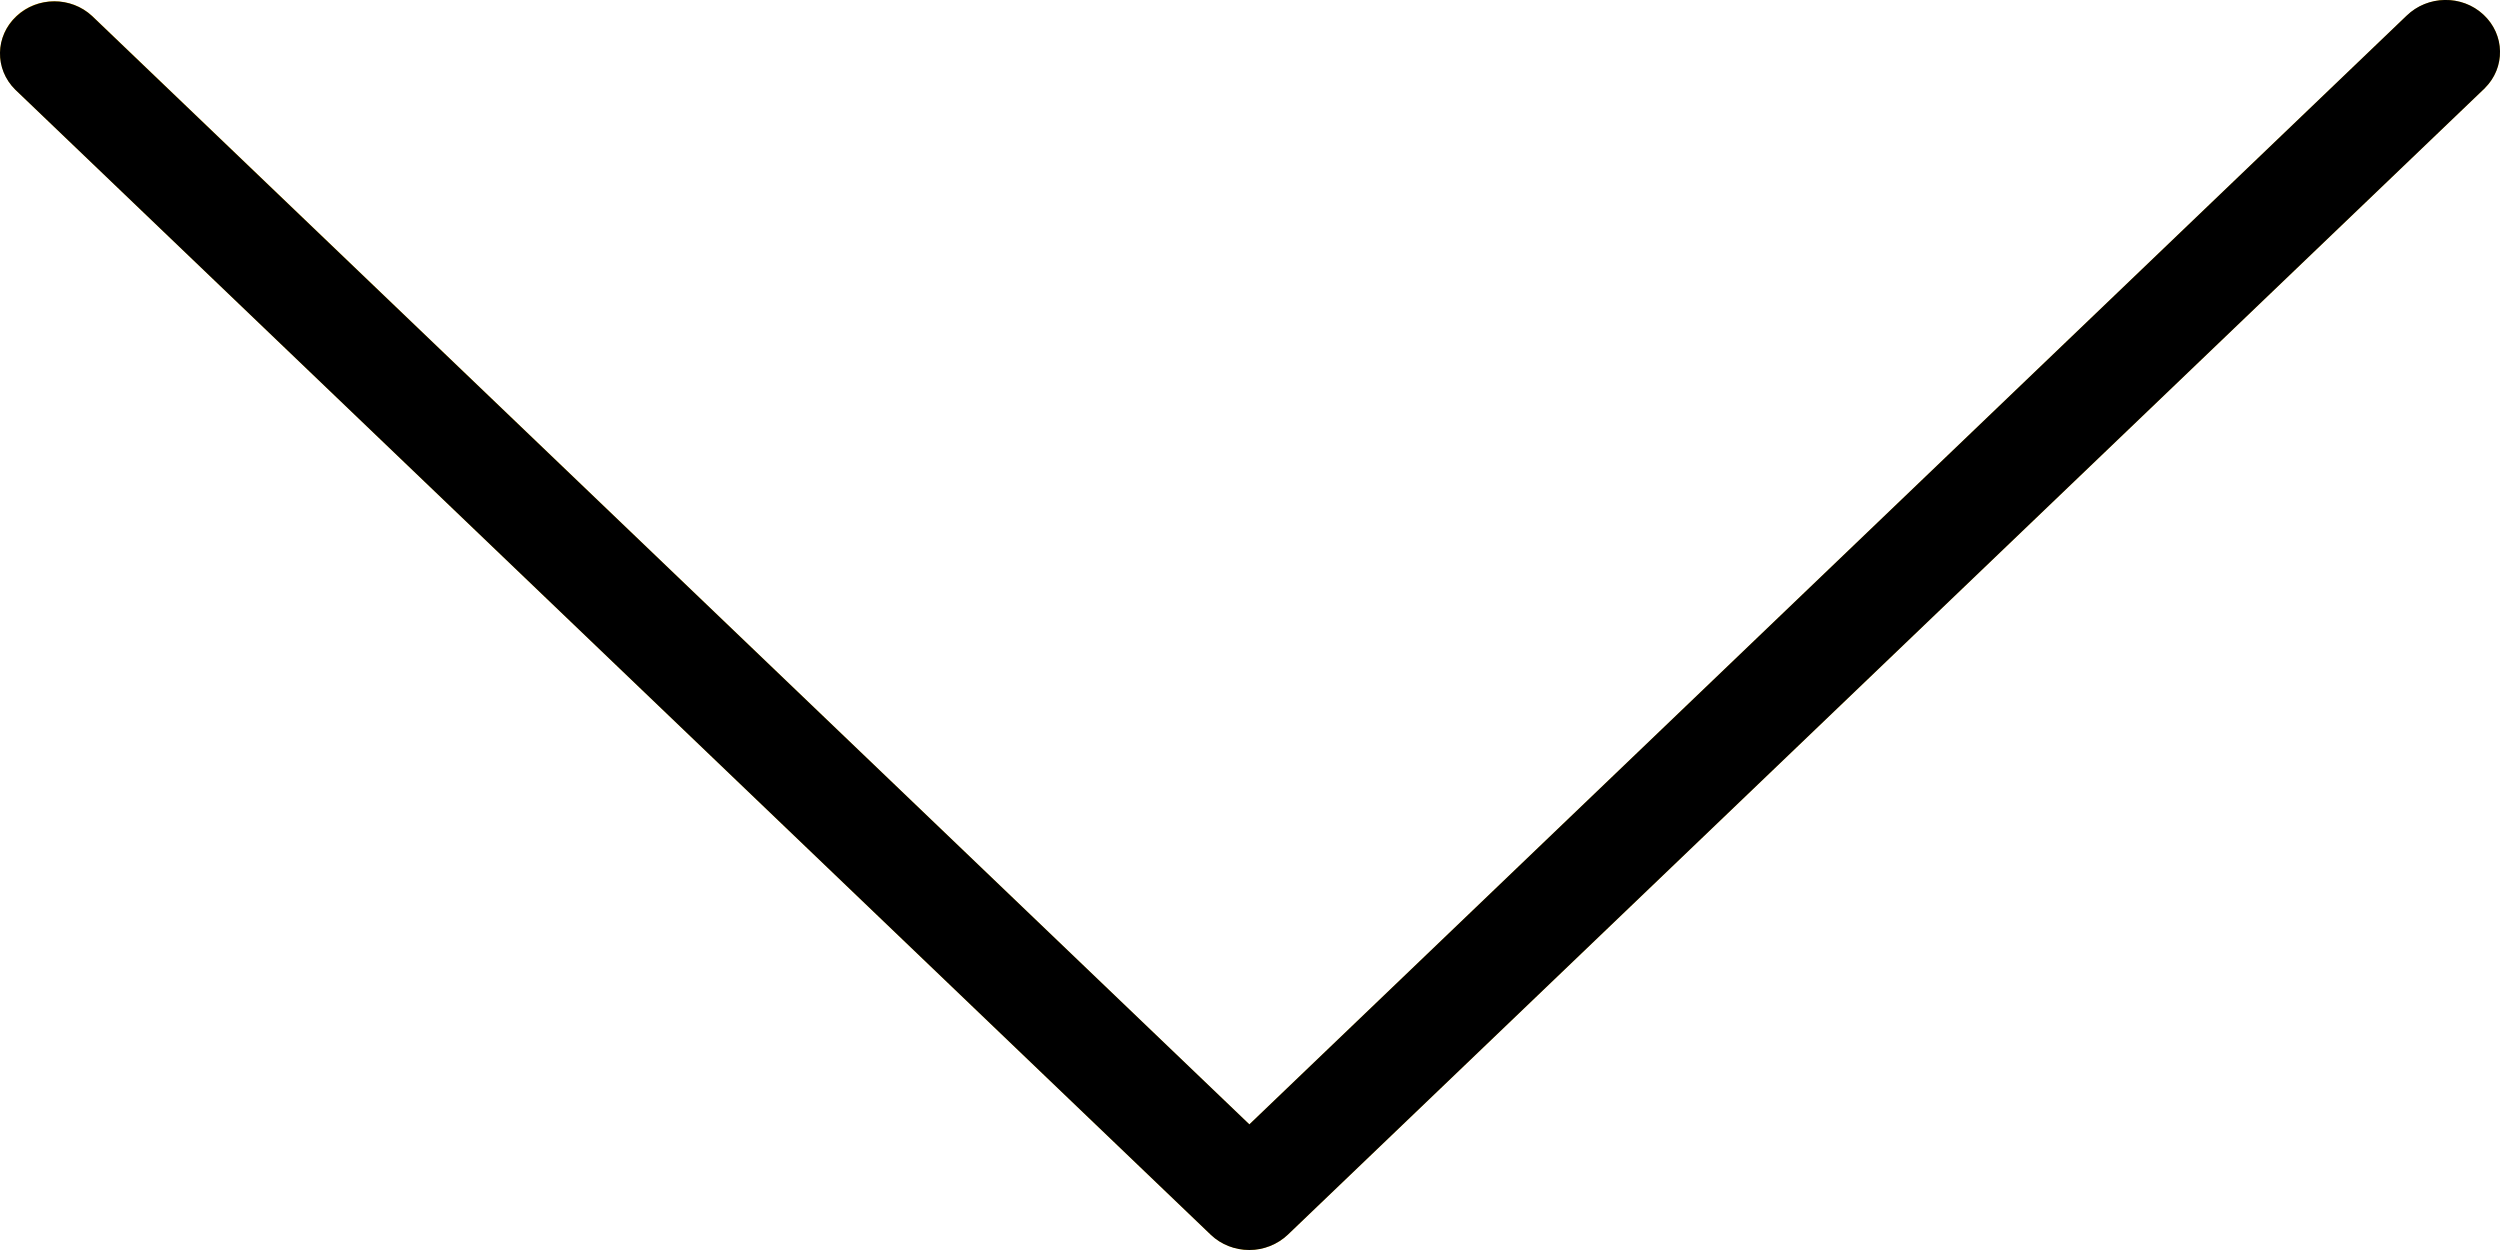<?xml version="1.0" encoding="UTF-8"?>
<svg width="12px" height="6px" viewBox="0 0 12 6" version="1.1" xmlns="http://www.w3.org/2000/svg" xmlns:xlink="http://www.w3.org/1999/xlink">
    <!-- Generator: Sketch 52.4 (67378) - http://www.bohemiancoding.com/sketch -->
    <title>down-arrow</title>
    <desc>Created with Sketch.</desc>
    <g id="Boame-mobile-app" stroke="none" stroke-width="1" fill="none" fill-rule="evenodd">
        <g id="Become-a-Volunteer" transform="translate(-276, -281)">
            <g id="down-arrow" transform="translate(276, 281)">
                <path d="M11.551,0.076 L5.997,5.397 L0.442,0.076 C0.338,-0.02 0.173,-0.017 0.073,0.082 C-0.024,0.179 -0.024,0.333 0.073,0.43 L5.812,5.927 C5.914,6.024 6.079,6.024 6.181,5.927 L11.92,0.43 C12.024,0.334 12.027,0.176 11.927,0.076 C11.827,-0.023 11.662,-0.026 11.558,0.07 C11.556,0.072 11.554,0.074 11.551,0.076 L11.551,0.076 Z" id="Path" fill="#FFC107"></path>
                <path d="M5.997,6 C5.928,6 5.861,5.974 5.812,5.927 L0.073,0.43 C-0.027,0.331 -0.024,0.173 0.08,0.077 C0.181,-0.017 0.341,-0.017 0.442,0.077 L5.997,5.397 L11.551,0.076 C11.652,-0.023 11.817,-0.026 11.92,0.07 C12.024,0.166 12.027,0.324 11.927,0.423 C11.925,0.426 11.923,0.428 11.92,0.43 L6.181,5.927 C6.132,5.973 6.066,6 5.997,6 Z" id="Path" fill="#000000"></path>
            </g>
        </g>
    </g>
</svg>